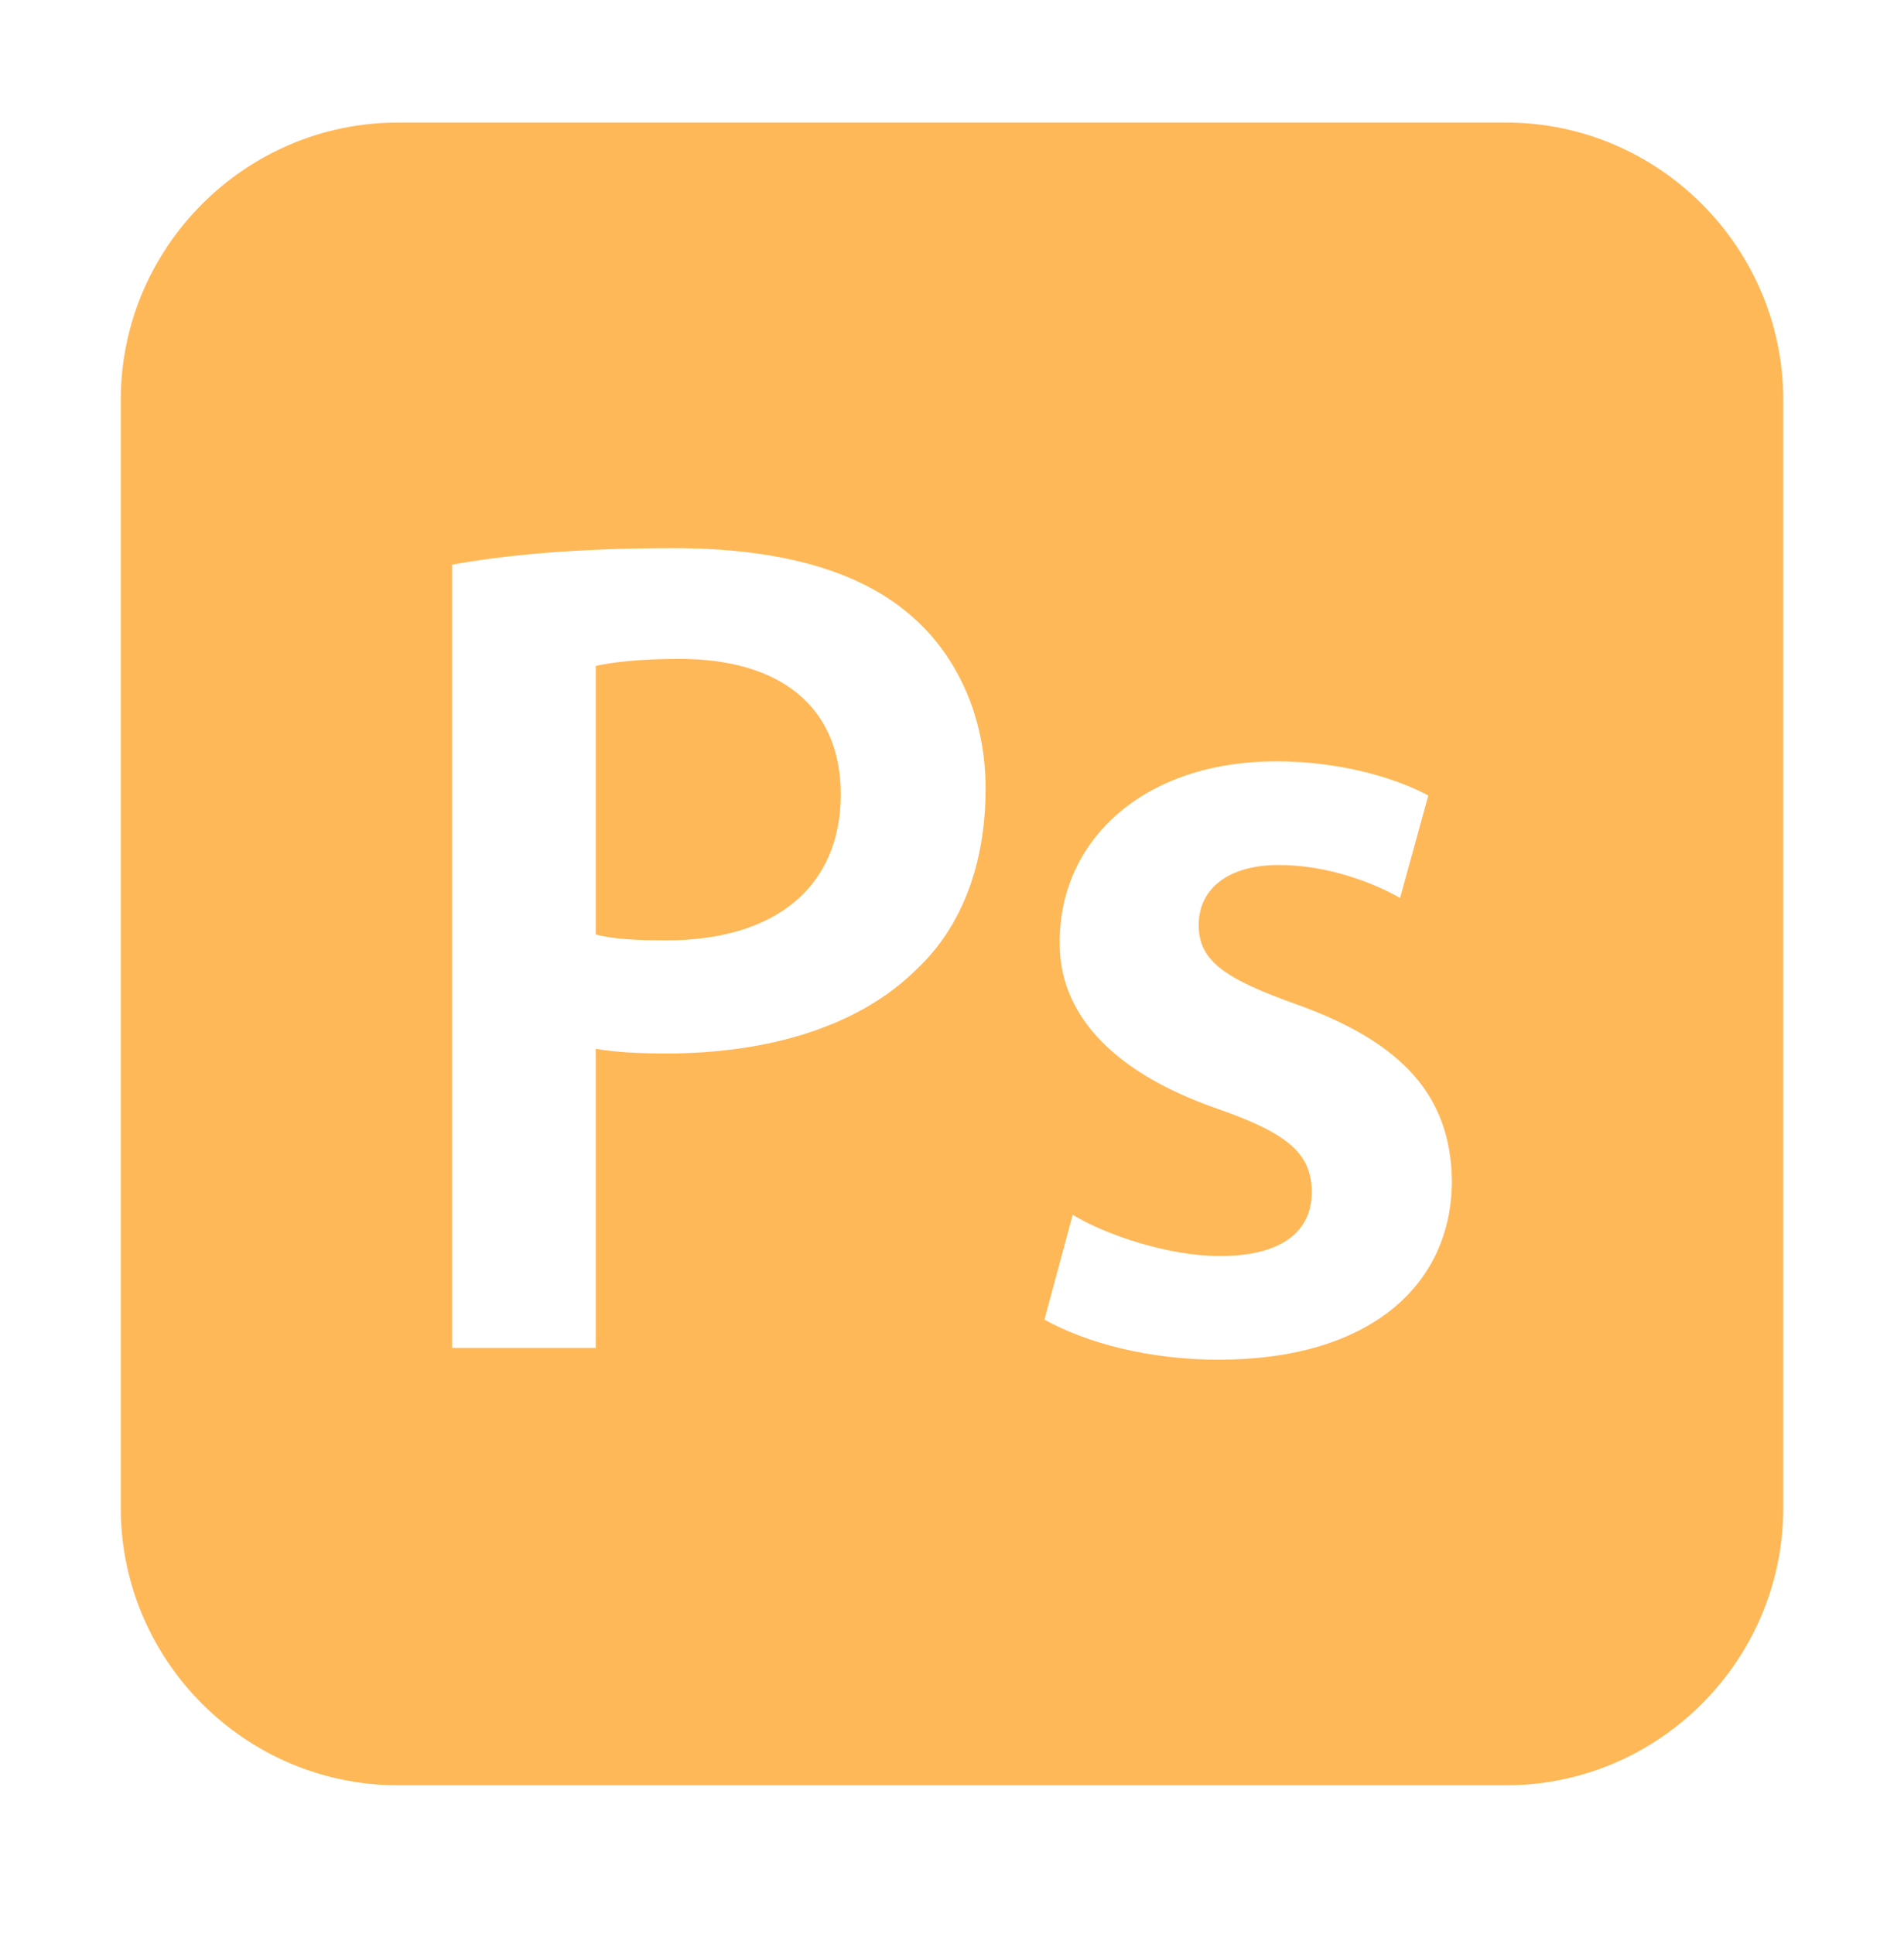 <svg width="64" height="65" viewBox="0 0 64 65" fill="none" xmlns="http://www.w3.org/2000/svg">
<path d="M50.627 4.119H13.373C8.251 4.119 4.06 8.31 4.06 13.433V50.687C4.06 55.809 8.251 60 13.373 60H50.627C55.749 60 59.941 55.809 59.941 50.687V13.433C59.94 8.31 55.749 4.119 50.627 4.119ZM30.833 32.554C28.894 34.494 25.845 35.405 22.402 35.405C21.491 35.405 20.66 35.365 20.026 35.246V45.301H15.197V18.977C16.939 18.66 19.354 18.422 22.639 18.422C26.202 18.422 28.815 19.174 30.517 20.6C32.1 21.906 33.129 24.004 33.129 26.498C33.129 29.031 32.338 31.129 30.833 32.554ZM40.965 45.697C38.63 45.697 36.532 45.142 35.107 44.351L36.057 40.828C37.165 41.501 39.263 42.213 41.005 42.213C43.142 42.213 44.093 41.342 44.093 40.075C44.093 38.77 43.301 38.096 40.926 37.265C37.165 35.959 35.582 33.9 35.621 31.644C35.621 28.24 38.432 25.587 42.905 25.587C45.043 25.587 46.903 26.142 48.011 26.735L47.061 30.179C46.23 29.704 44.686 29.071 42.984 29.071C41.242 29.071 40.292 29.902 40.292 31.09C40.292 32.317 41.203 32.911 43.657 33.782C47.14 35.048 48.763 36.83 48.803 39.68C48.803 43.163 46.072 45.697 40.965 45.697ZM28.26 26.696C28.26 29.823 26.043 31.604 22.402 31.604C21.412 31.604 20.62 31.565 20.026 31.407V22.381C20.541 22.262 21.491 22.144 22.837 22.144C26.202 22.144 28.26 23.727 28.26 26.696Z" fill="#FFB857"/>
</svg>
